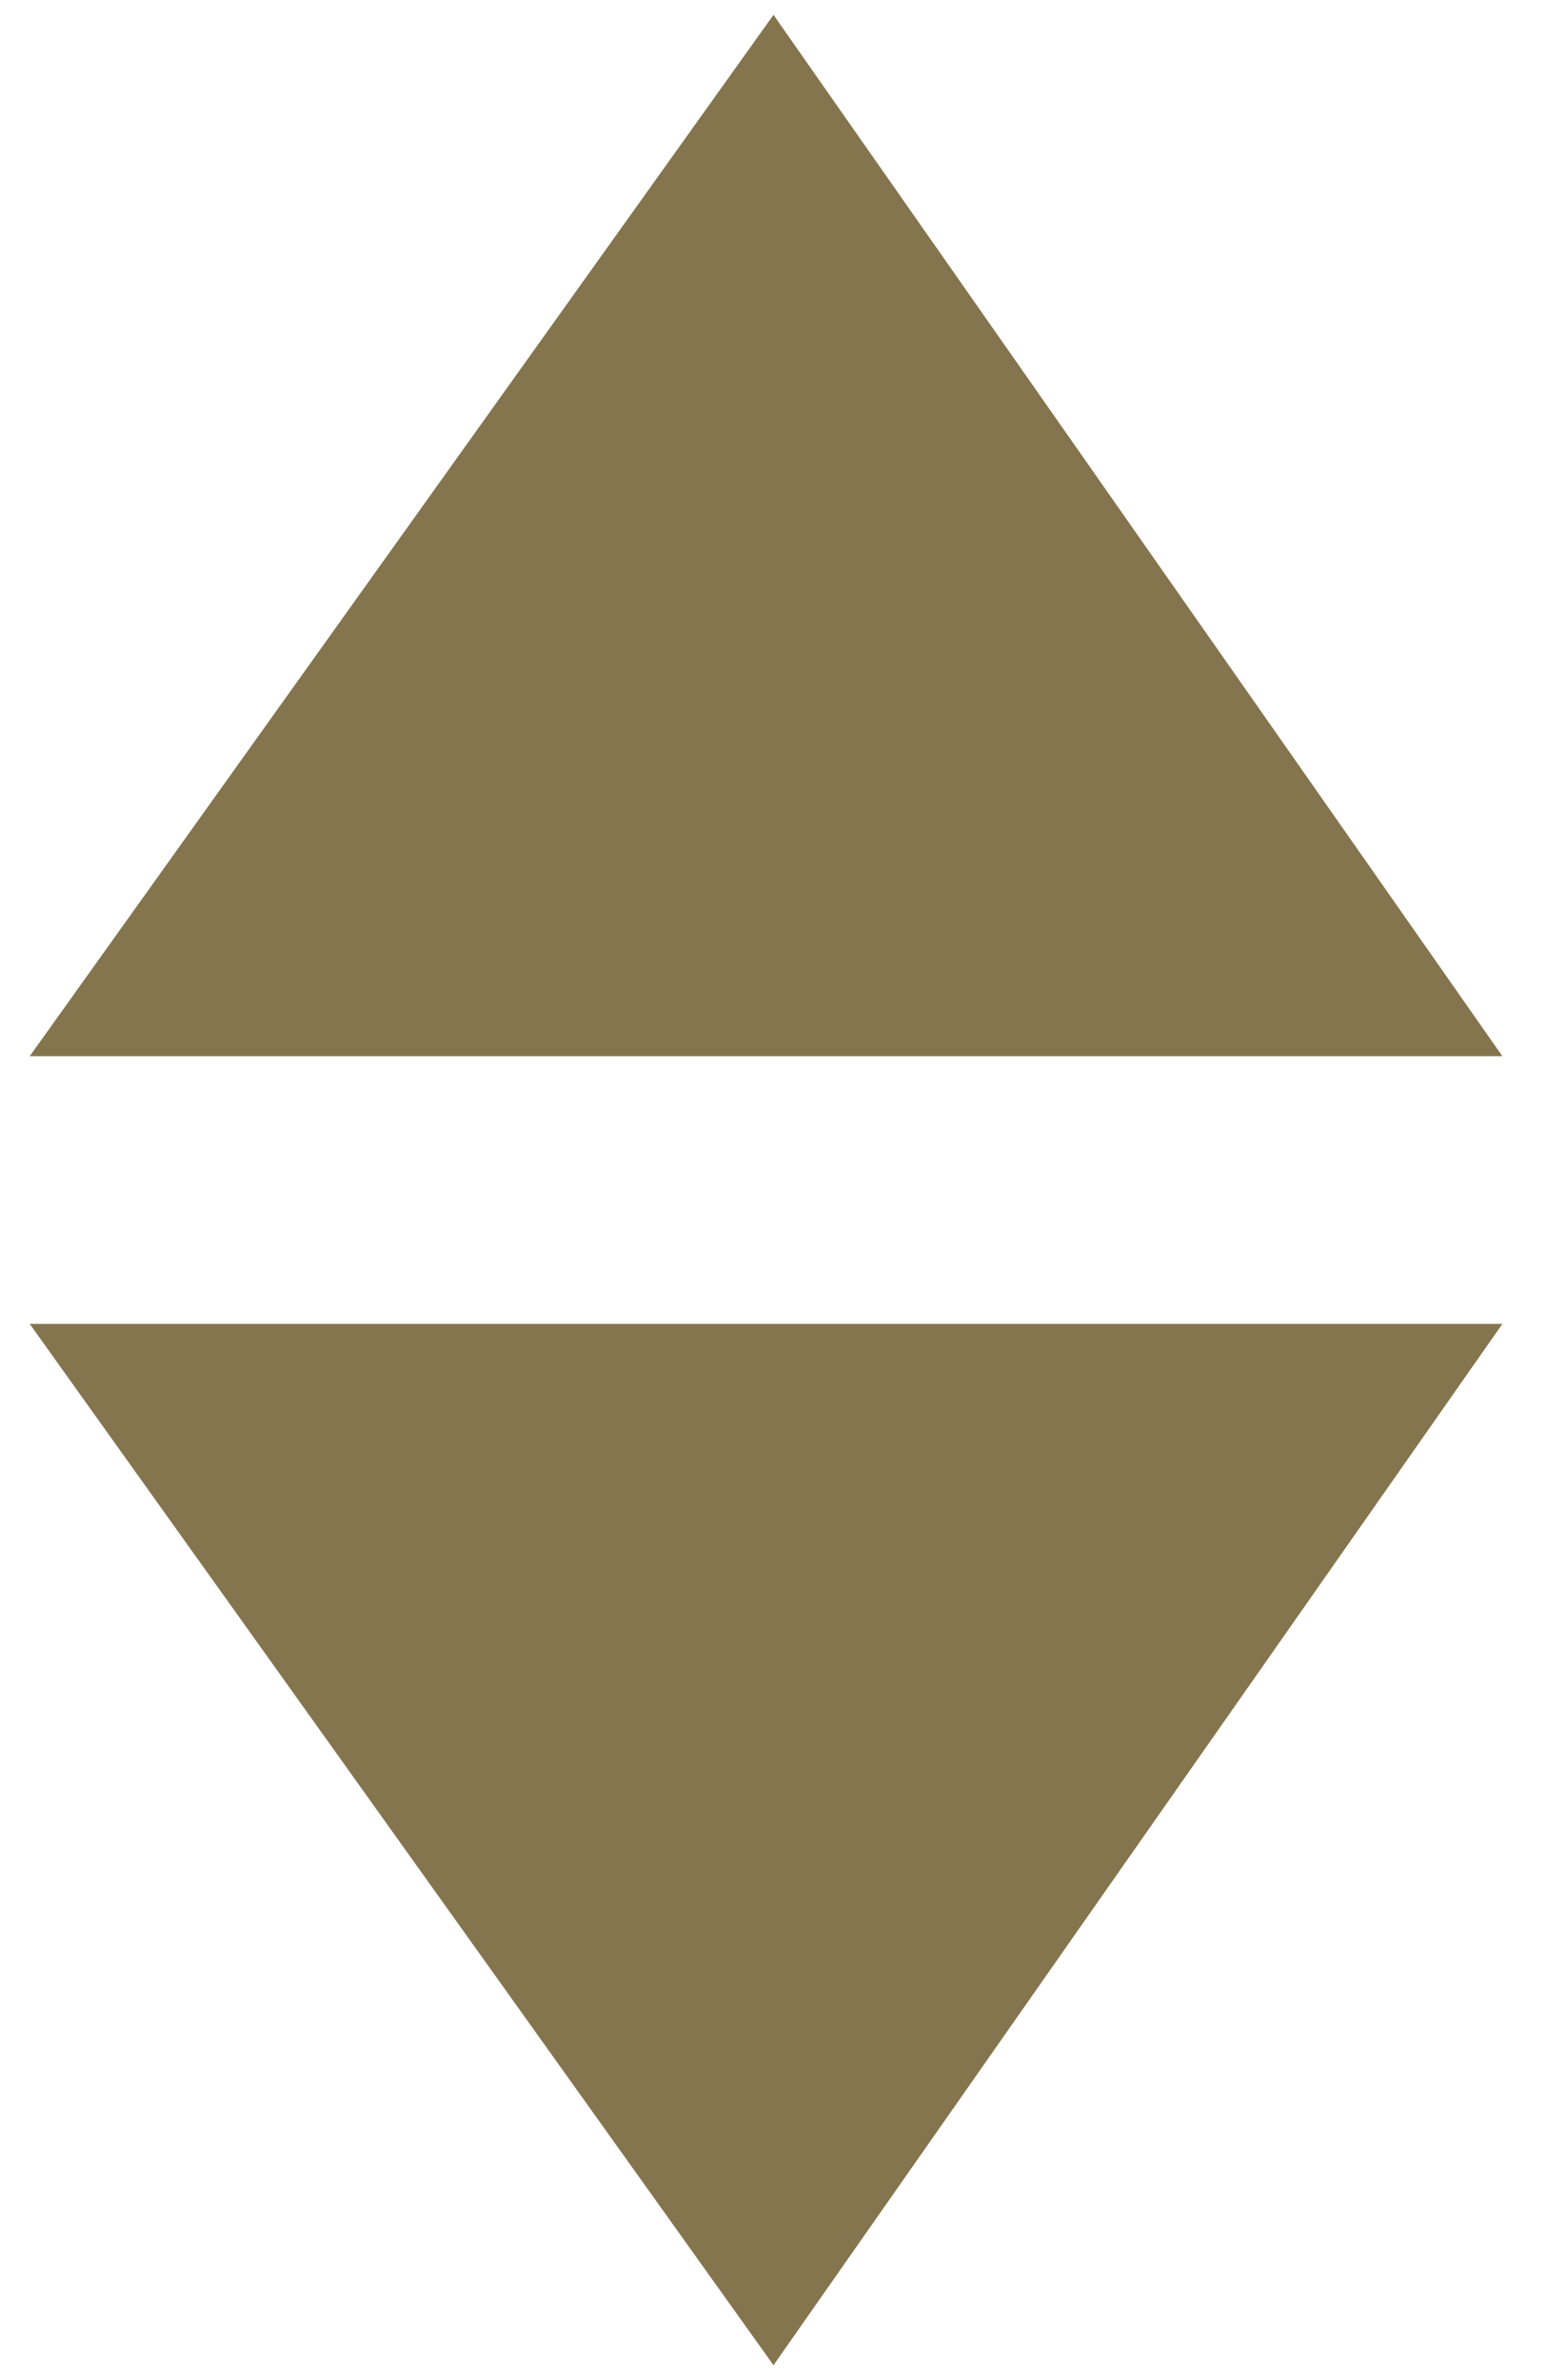 <?xml version="1.0" encoding="utf-8"?>
<!-- Generator: Adobe Illustrator 23.0.2, SVG Export Plug-In . SVG Version: 6.00 Build 0)  -->
<svg version="1.1" id="Layer_1" xmlns="http://www.w3.org/2000/svg" xmlns:xlink="http://www.w3.org/1999/xlink" x="0px" y="0px"
	 viewBox="0 0 10.4 16" style="enable-background:new 0 0 10.4 16;" xml:space="preserve">
<style type="text/css">
	.st0{fill:#84754E;}
</style>
<title>arrow</title>
<g>
	<polygon class="st0" points="0.2,8.9 5.2,15.9 10.1,8.9 	"/>
	<polygon class="st0" points="10.1,7.1 5.2,0.1 0.2,7.1 	"/>
</g>
</svg>
